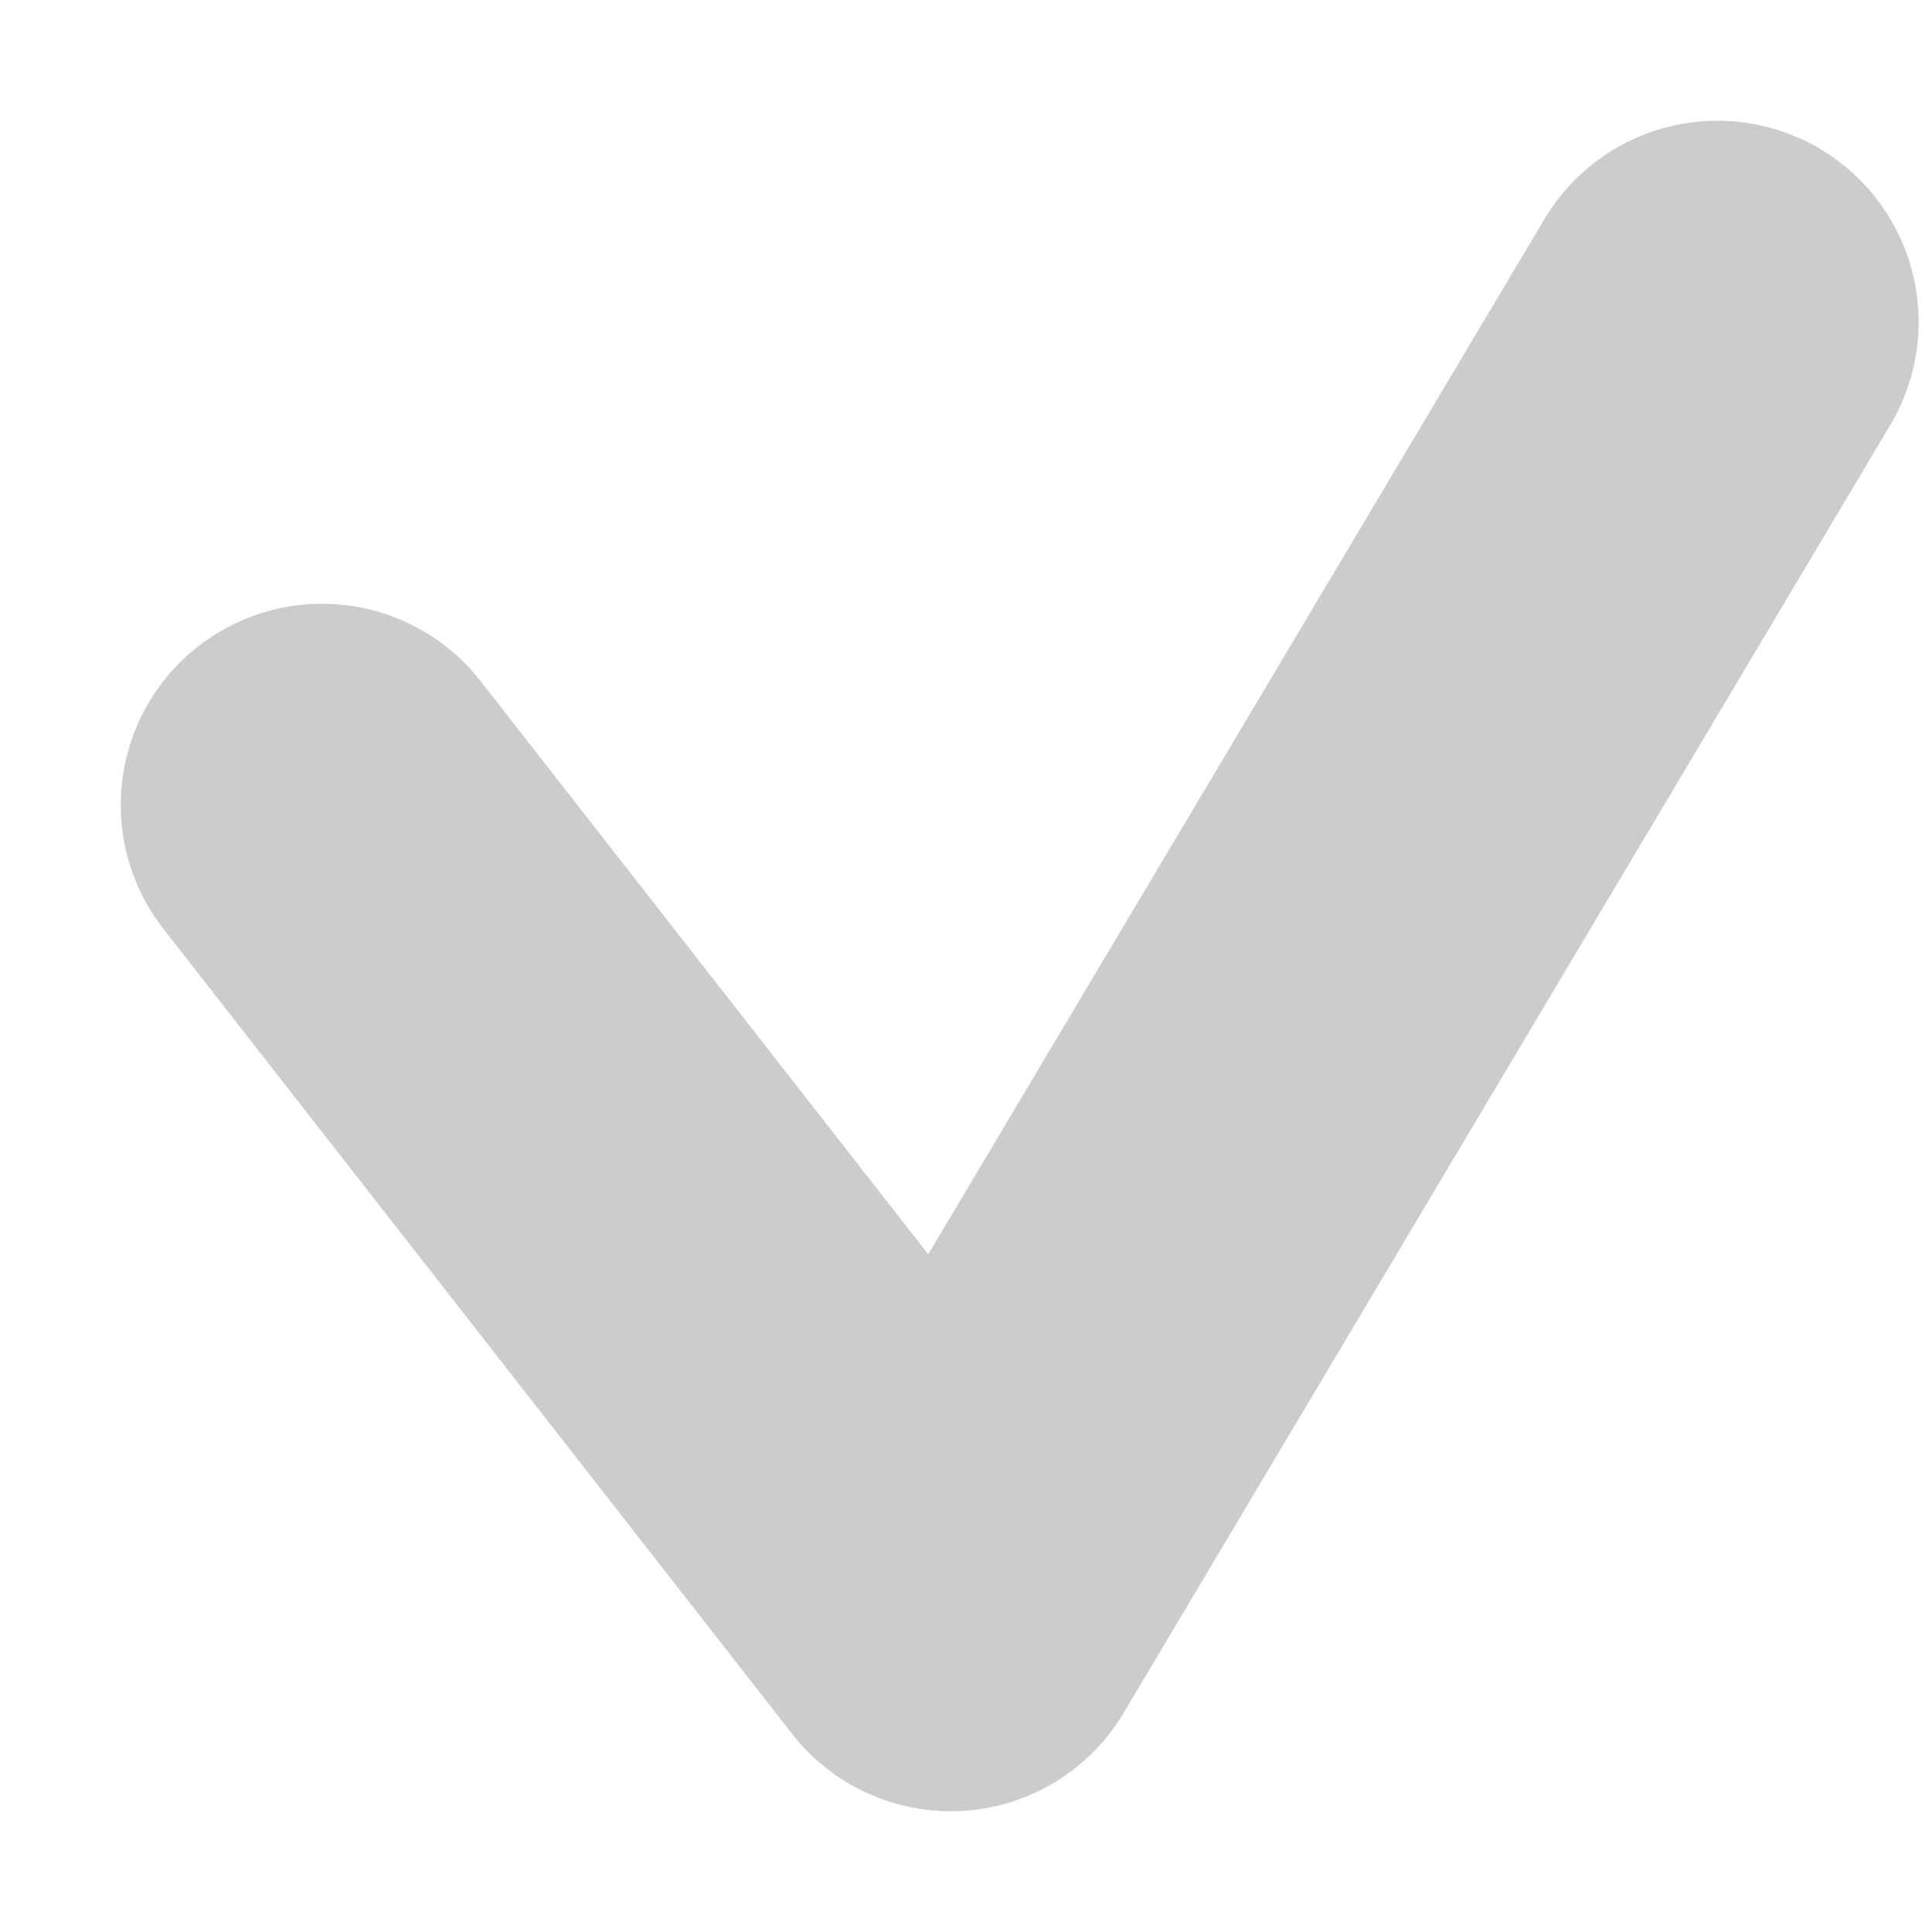 <svg width="12" height="12" viewBox="0 0 12 12" fill="none" xmlns="http://www.w3.org/2000/svg">
<path d="M2 5L5.905 10L10.667 2" stroke="#CCCCCC" stroke-width="2.5" stroke-linecap="round" stroke-linejoin="round"/>
</svg>
